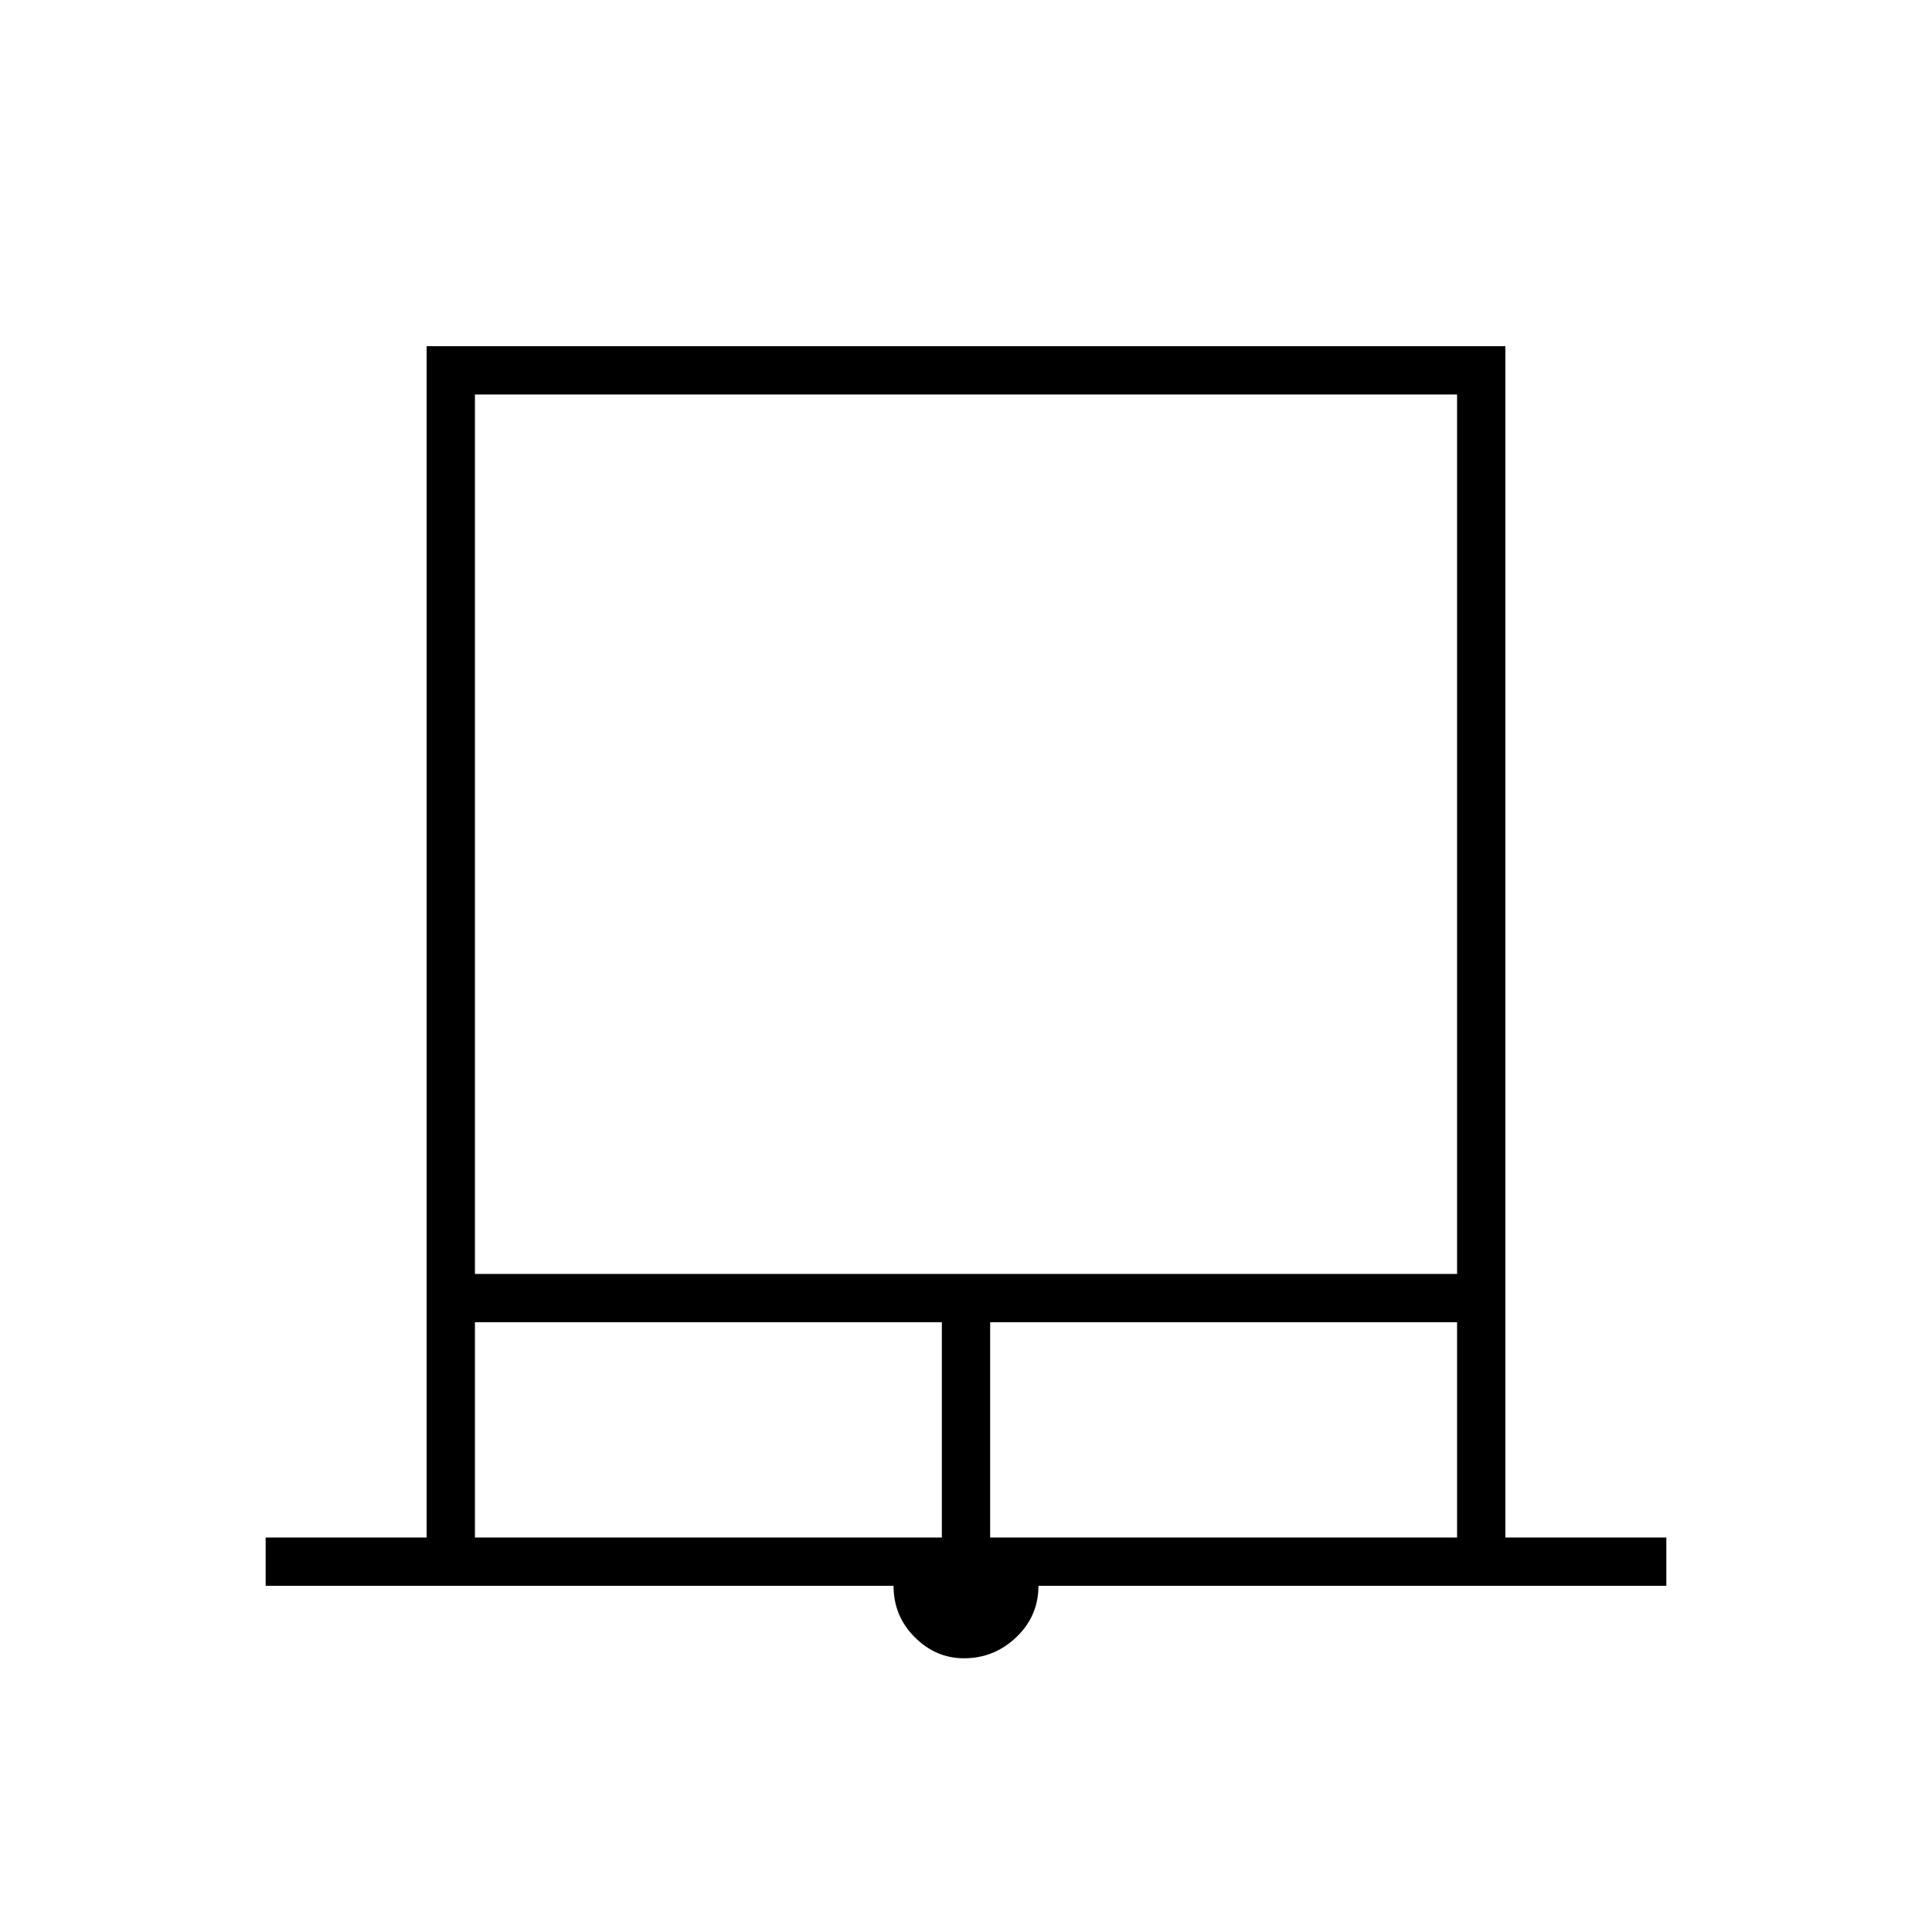 <svg xmlns="http://www.w3.org/2000/svg" height="40" width="40"><path d="M5.5 32.833v-1h3.333V7.167h22.334v24.666H34.5v1h-13q0 .625-.458 1.063-.459.437-1.084.437-.583 0-1.02-.437-.438-.438-.438-1.063Zm4.333-6.458h20.334V8.167H9.833Zm0 5.458H19.5v-4.458H9.833Zm10.667 0h9.667v-4.458H20.5ZM9.833 8.167h20.334H9.833Z"/></svg>
